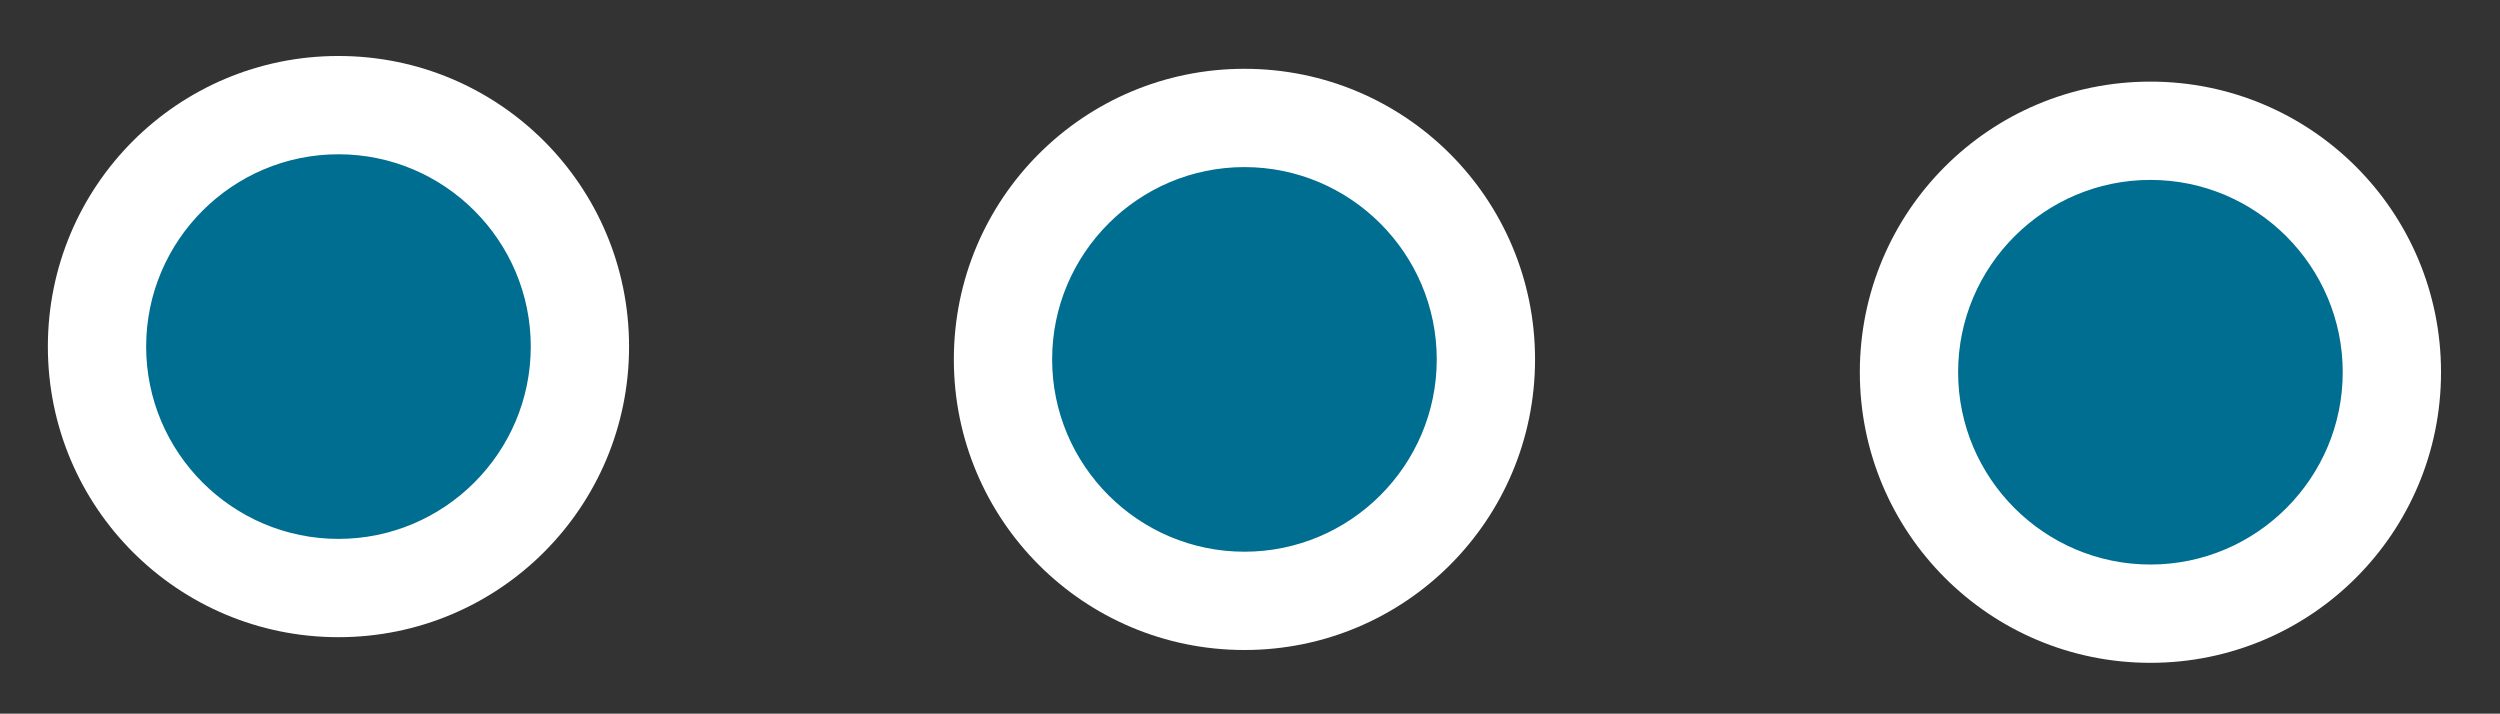 <?xml version="1.0" encoding="utf-8"?>
<!-- Generator: Adobe Illustrator 24.0.1, SVG Export Plug-In . SVG Version: 6.00 Build 0)  -->
<svg version="1.1" id="Calque_1" xmlns="http://www.w3.org/2000/svg" xmlns:xlink="http://www.w3.org/1999/xlink" x="0px" y="0px"
	 viewBox="0 0 585 167" style="enable-background:new 0 0 585 167;" xml:space="preserve">
<rect x="0" y="0" width="585" height="167" fill="#333333" stroke="none"/>
<style type="text/css">
	.st0{fill:#006E90;}
	.st1{fill:#FFFFFF;}
</style>
<g>
	<g>
		<circle class="st0" cx="79.2" cy="81.1" r="56.5"/>
		<path class="st1" d="M79.2,36.1c24.8,0,45,20.2,45,45s-20.2,45-45,45s-45-20.2-45-45S54.4,36.1,79.2,36.1 M79.2,13.1
			c-37.6,0-68,30.4-68,68s30.4,68,68,68s68-30.4,68-68S116.8,13.1,79.2,13.1L79.2,13.1z"/>
	</g>
	<g>
		<ellipse class="st0" cx="291.2" cy="84.1" rx="56.5" ry="56.5"/>
		<path class="st1" d="M291.2,39.1c24.8,0,45,20.2,45,45s-20.2,45-45,45s-45-20.2-45-45S266.4,39.1,291.2,39.1 M291.2,16.1
			c-37.6,0-68,30.4-68,68s30.4,68,68,68s68-30.4,68-68S328.8,16.1,291.2,16.1L291.2,16.1z"/>
	</g>
	<g>
		<ellipse class="st0" cx="503.2" cy="87.1" rx="56.5" ry="56.5"/>
		<path class="st1" d="M503.2,42.1c24.8,0,45,20.2,45,45s-20.2,45-45,45s-45-20.2-45-45S478.4,42.1,503.2,42.1 M503.2,19.1
			c-37.6,0-68,30.4-68,68s30.4,68,68,68s68-30.4,68-68S540.8,19.1,503.2,19.1L503.2,19.1z"/>
	</g>
</g>
</svg>
